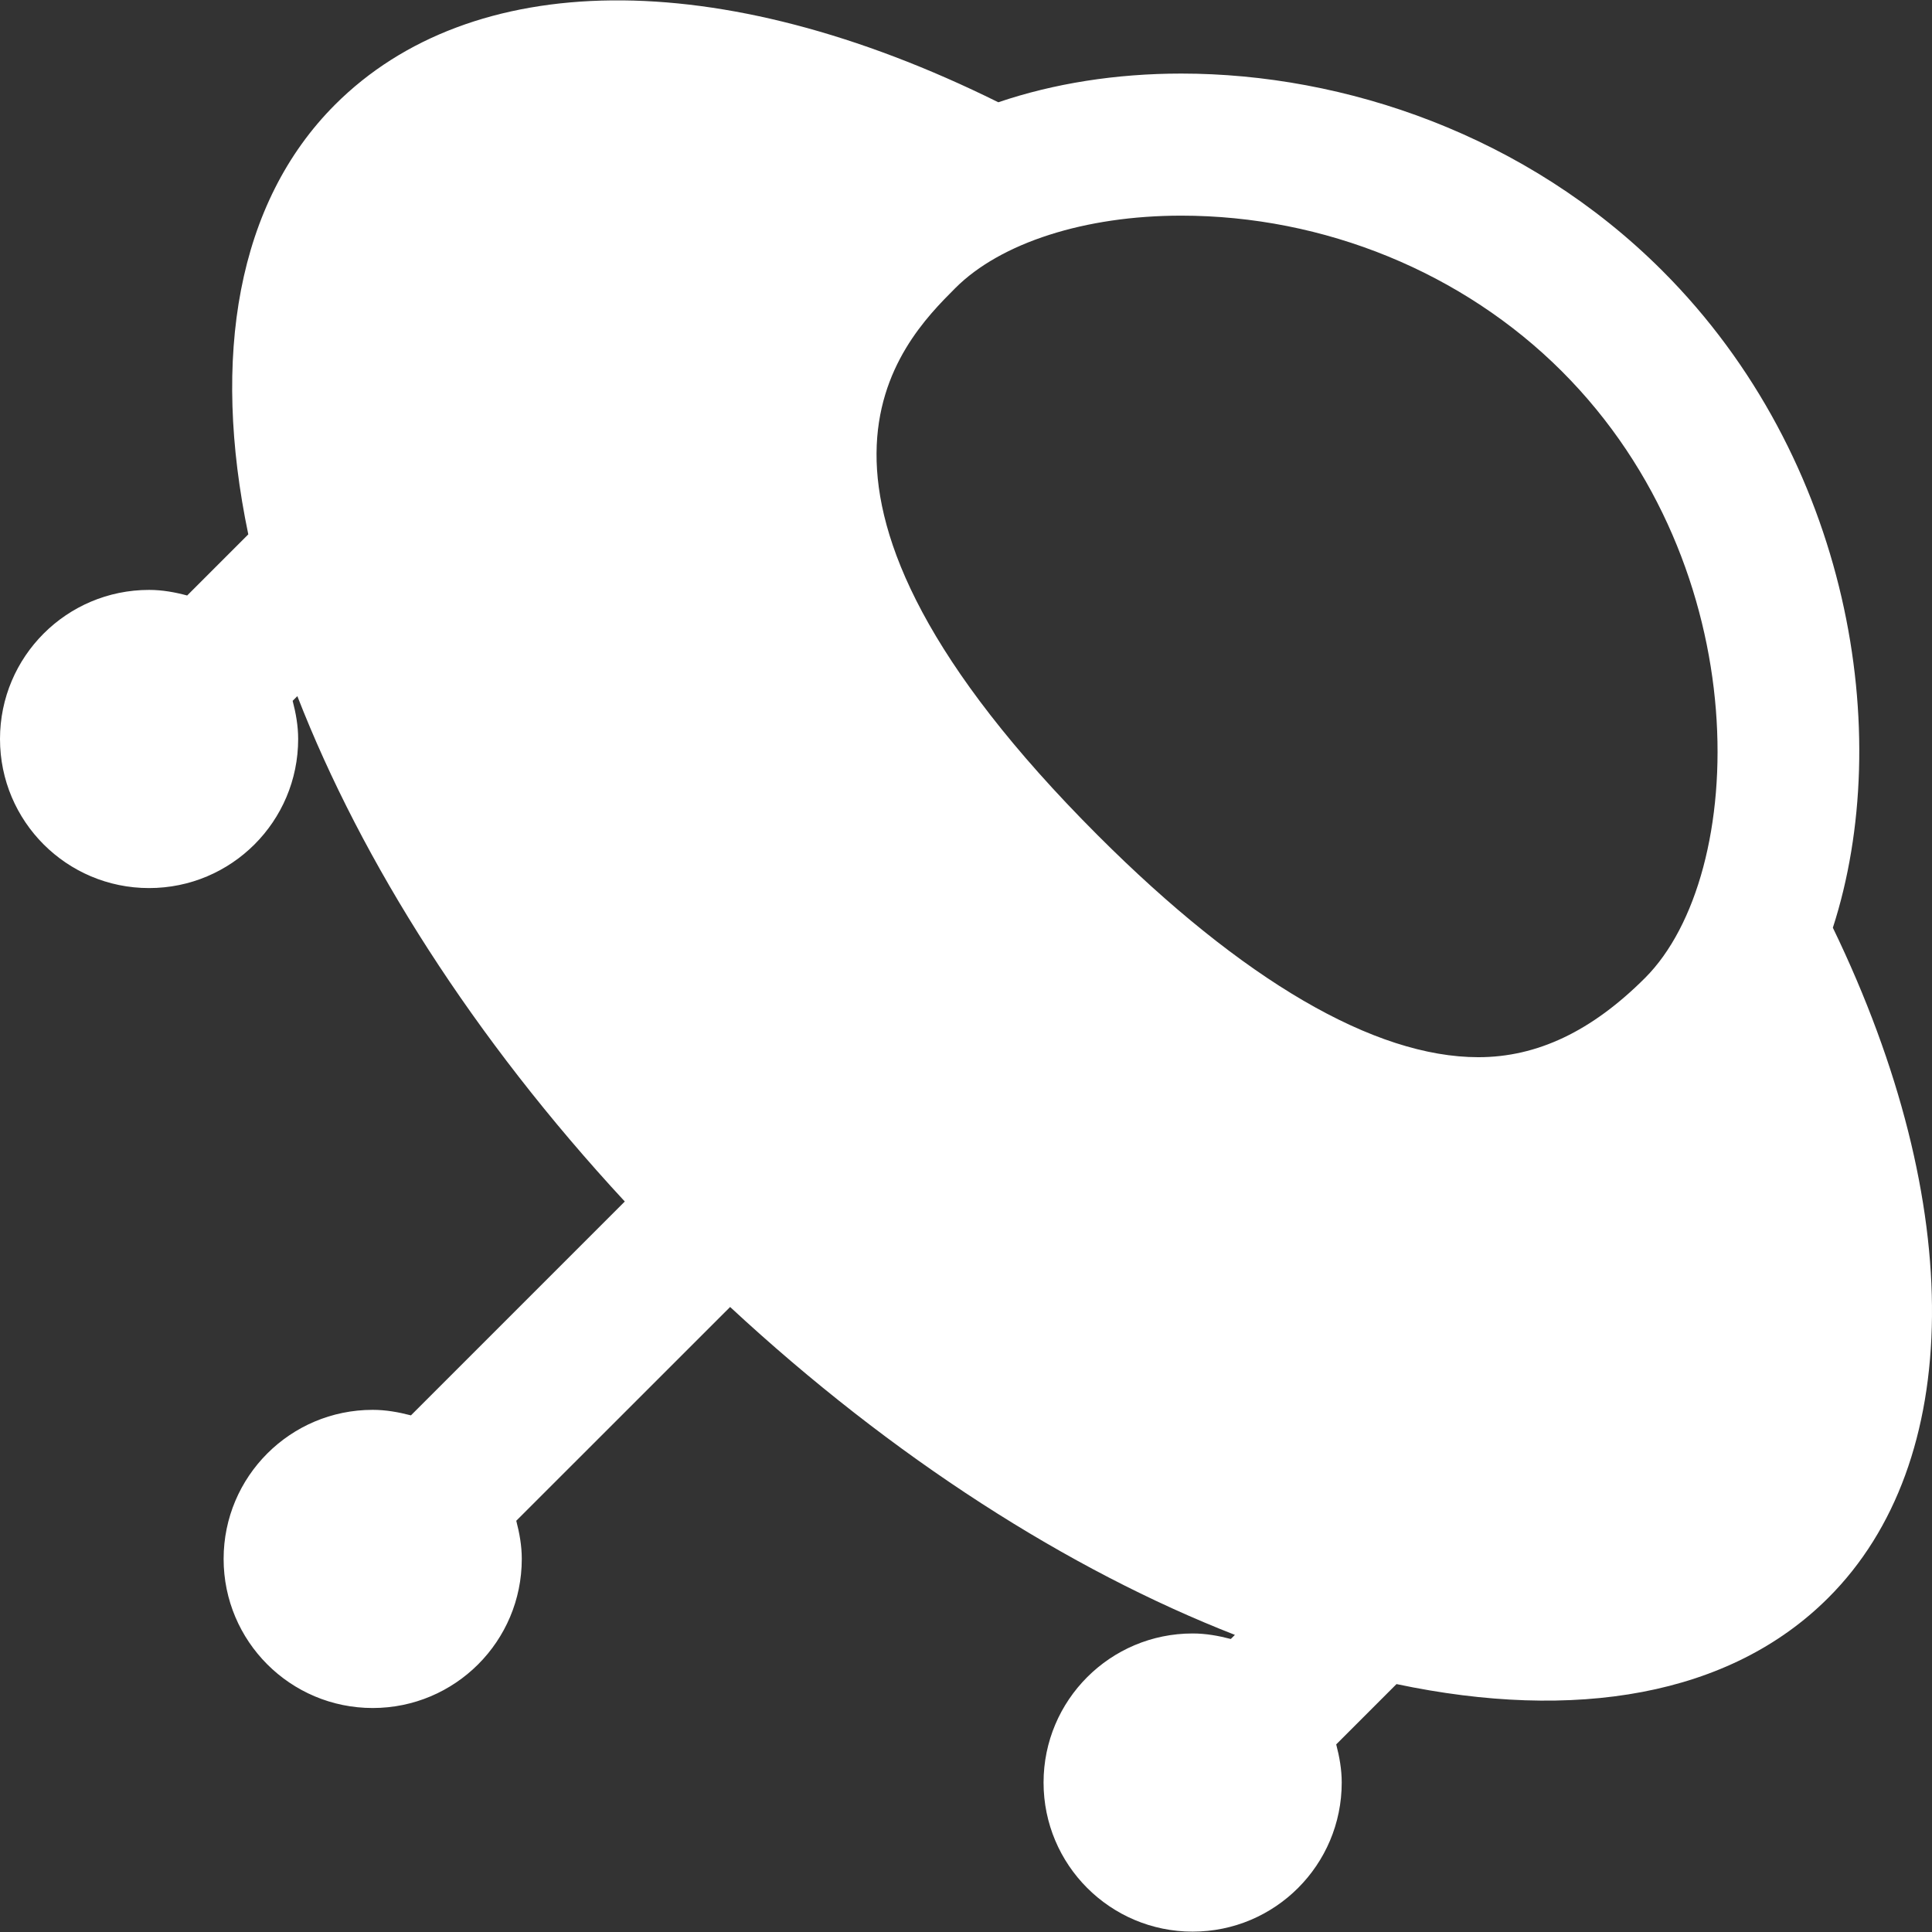 <?xml version="1.0" encoding="iso-8859-1"?>
<!-- Generator: Adobe Illustrator 18.1.1, SVG Export Plug-In . SVG Version: 6.00 Build 0)  -->
<svg version="1.1" id="Capa_1" xmlns="http://www.w3.org/2000/svg" xmlns:xlink="http://www.w3.org/1999/xlink" x="0px" y="0px"
	 viewBox="0 0 25.919 25.919" style="enable-background:new 0 0 25.919 25.919;" xml:space="preserve">
<rect x="0" y="0" width="25.919" height="25.919" fill="#333333" stroke="none"/>
<g>
	<path style="fill:white" d="M24.589,12.446c0.838-2.592,0.235-6.292-2.288-8.814c-1.822-1.822-4.263-2.645-6.454-2.645
		c-0.876,0-1.712,0.133-2.454,0.385c-3.774-1.87-7.08-1.785-8.897,0.031C3.179,2.72,2.835,4.791,3.331,7.169l-0.82,0.82
		C2.347,7.945,2.178,7.914,2,7.914c-1.105,0-2,0.895-2,2s0.895,2,2,2s2-0.895,2-2c0-0.178-0.031-0.347-0.074-0.512l0.063-0.063
		c0.867,2.228,2.364,4.589,4.393,6.78l-2.869,2.869C5.347,18.945,5.178,18.914,5,18.914c-1.105,0-2,0.895-2,2s0.895,2,2,2
		s2-0.895,2-2c0-0.178-0.031-0.347-0.074-0.512l2.869-2.868c2.187,2.029,4.545,3.529,6.772,4.399l-0.055,0.055
		c-0.165-0.043-0.334-0.074-0.512-0.074c-1.105,0-2,0.895-2,2s0.895,2,2,2s2-0.895,2-2c0-0.178-0.031-0.347-0.074-0.512l0.809-0.809
		c2.389,0.504,4.472,0.164,5.794-1.159C26.346,19.62,26.398,16.188,24.589,12.446z M20.953,4.981
		c2.641,2.64,2.498,6.757,1.117,8.138c-0.716,0.716-1.448,1.064-2.237,1.064c-1.394,0-3.159-1.029-5.106-2.977
		c-4.625-4.626-2.652-6.599-1.91-7.342c0.608-0.608,1.741-0.971,3.03-0.971C17.766,2.893,19.626,3.655,20.953,4.981z"/>
</g>
<g>
</g>
<g>
</g>
<g>
</g>
<g>
</g>
<g>
</g>
<g>
</g>
<g>
</g>
<g>
</g>
<g>
</g>
<g>
</g>
<g>
</g>
<g>
</g>
<g>
</g>
<g>
</g>
<g>
</g>
</svg>
